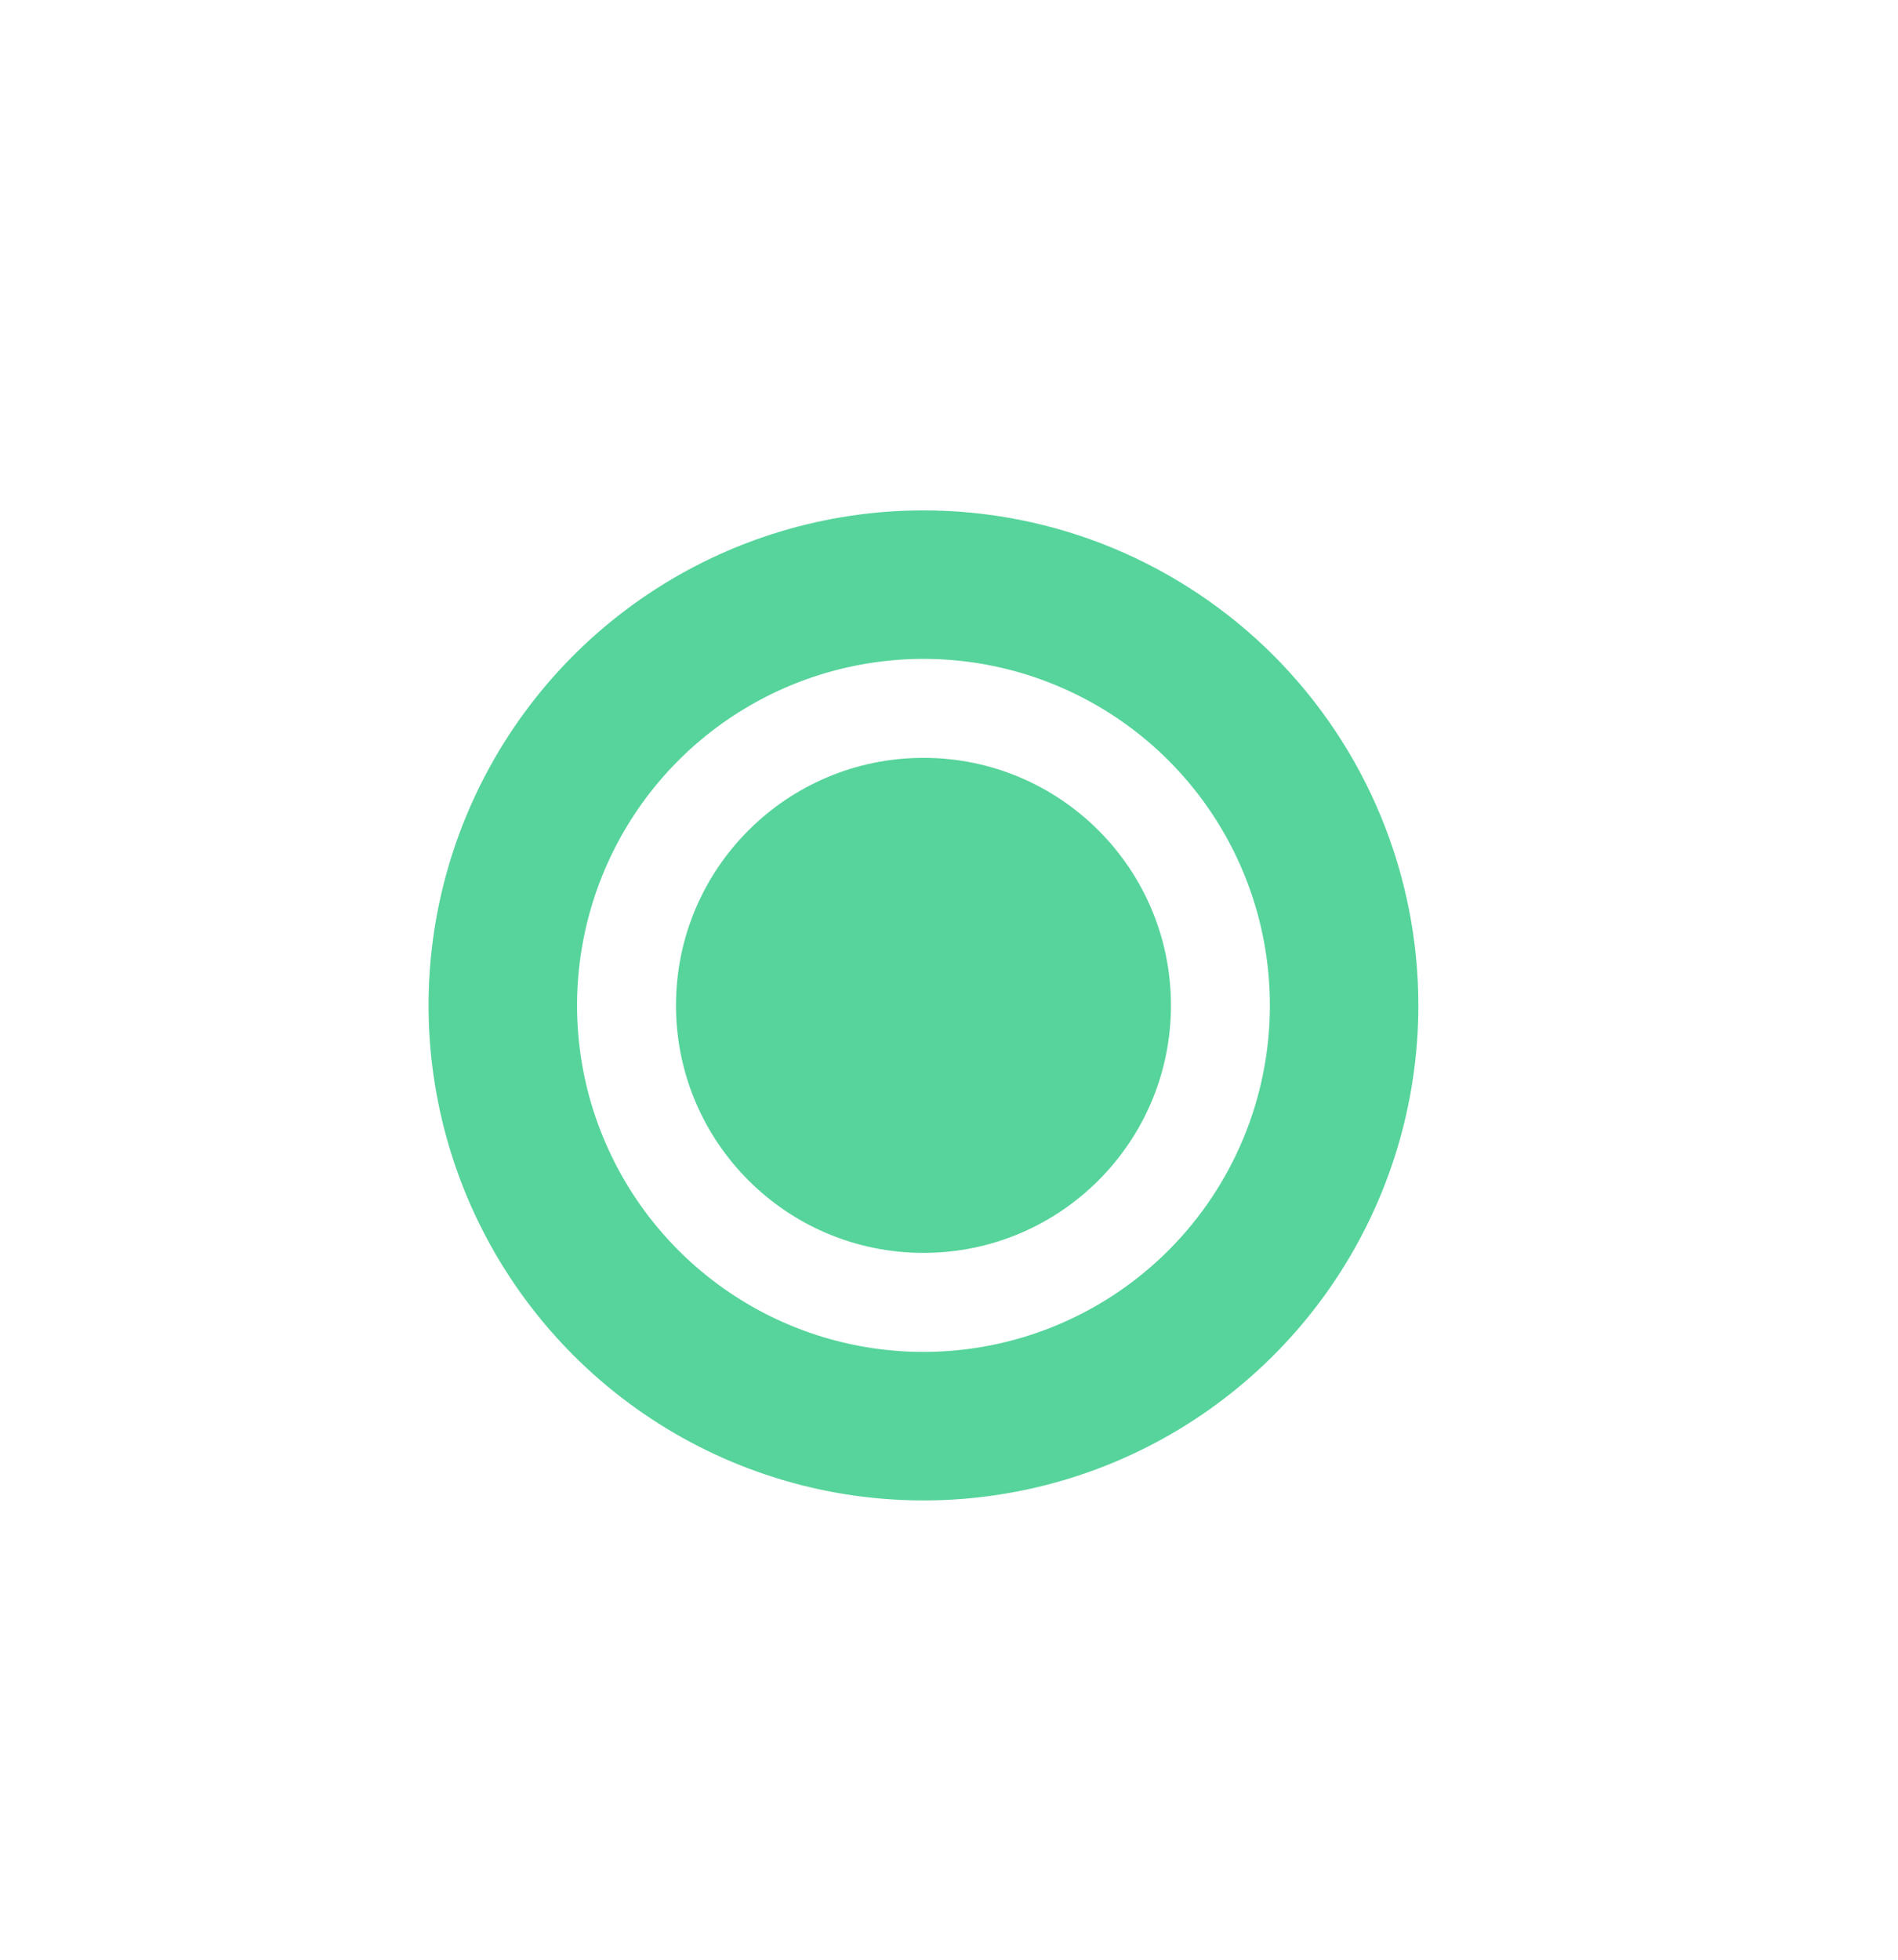 <svg width="31" height="32" viewBox="0 0 31 32" fill="none" xmlns="http://www.w3.org/2000/svg">
<g filter="url(#filter0_d_10434_75600)">
<rect x="2" y="0.5" width="27" height="27" rx="13.5" fill="white" shape-rendering="crispEdges"/>
<path d="M15.083 18.458C17.315 18.458 19.125 16.649 19.125 14.417C19.125 12.184 17.315 10.375 15.083 10.375C12.851 10.375 11.041 12.184 11.041 14.417C11.041 16.649 12.851 18.458 15.083 18.458Z" fill="#56D49B"/>
<path d="M15.083 6.334C13.485 6.334 11.922 6.808 10.592 7.696C9.263 8.584 8.227 9.847 7.615 11.324C7.003 12.801 6.843 14.426 7.155 15.994C7.467 17.562 8.237 19.002 9.368 20.133C10.498 21.263 11.938 22.033 13.506 22.345C15.074 22.657 16.7 22.497 18.177 21.885C19.654 21.273 20.916 20.237 21.804 18.908C22.692 17.579 23.166 16.016 23.166 14.417C23.166 13.356 22.957 12.305 22.551 11.324C22.145 10.343 21.549 9.452 20.799 8.701C20.048 7.951 19.157 7.356 18.177 6.949C17.196 6.543 16.145 6.334 15.083 6.334ZM15.083 20.075C13.964 20.075 12.87 19.744 11.94 19.122C11.009 18.5 10.284 17.616 9.856 16.582C9.427 15.549 9.315 14.411 9.534 13.313C9.752 12.216 10.291 11.207 11.082 10.416C11.873 9.625 12.882 9.086 13.979 8.868C15.077 8.649 16.215 8.761 17.248 9.19C18.282 9.618 19.166 10.343 19.788 11.274C20.41 12.204 20.741 13.298 20.741 14.417C20.741 15.918 20.145 17.357 19.084 18.418C18.023 19.479 16.584 20.075 15.083 20.075Z" fill="#56D49B"/>
</g>
<defs>
<filter id="filter0_d_10434_75600" x="0" y="0.5" width="31" height="31" filterUnits="userSpaceOnUse" color-interpolation-filters="sRGB">
<feFlood flood-opacity="0" result="BackgroundImageFix"/>
<feColorMatrix in="SourceAlpha" type="matrix" values="0 0 0 0 0 0 0 0 0 0 0 0 0 0 0 0 0 0 127 0" result="hardAlpha"/>
<feOffset dy="2"/>
<feGaussianBlur stdDeviation="1"/>
<feComposite in2="hardAlpha" operator="out"/>
<feColorMatrix type="matrix" values="0 0 0 0 0 0 0 0 0 0 0 0 0 0 0 0 0 0 0.06 0"/>
<feBlend mode="normal" in2="BackgroundImageFix" result="effect1_dropShadow_10434_75600"/>
<feBlend mode="normal" in="SourceGraphic" in2="effect1_dropShadow_10434_75600" result="shape"/>
</filter>
</defs>
</svg>
